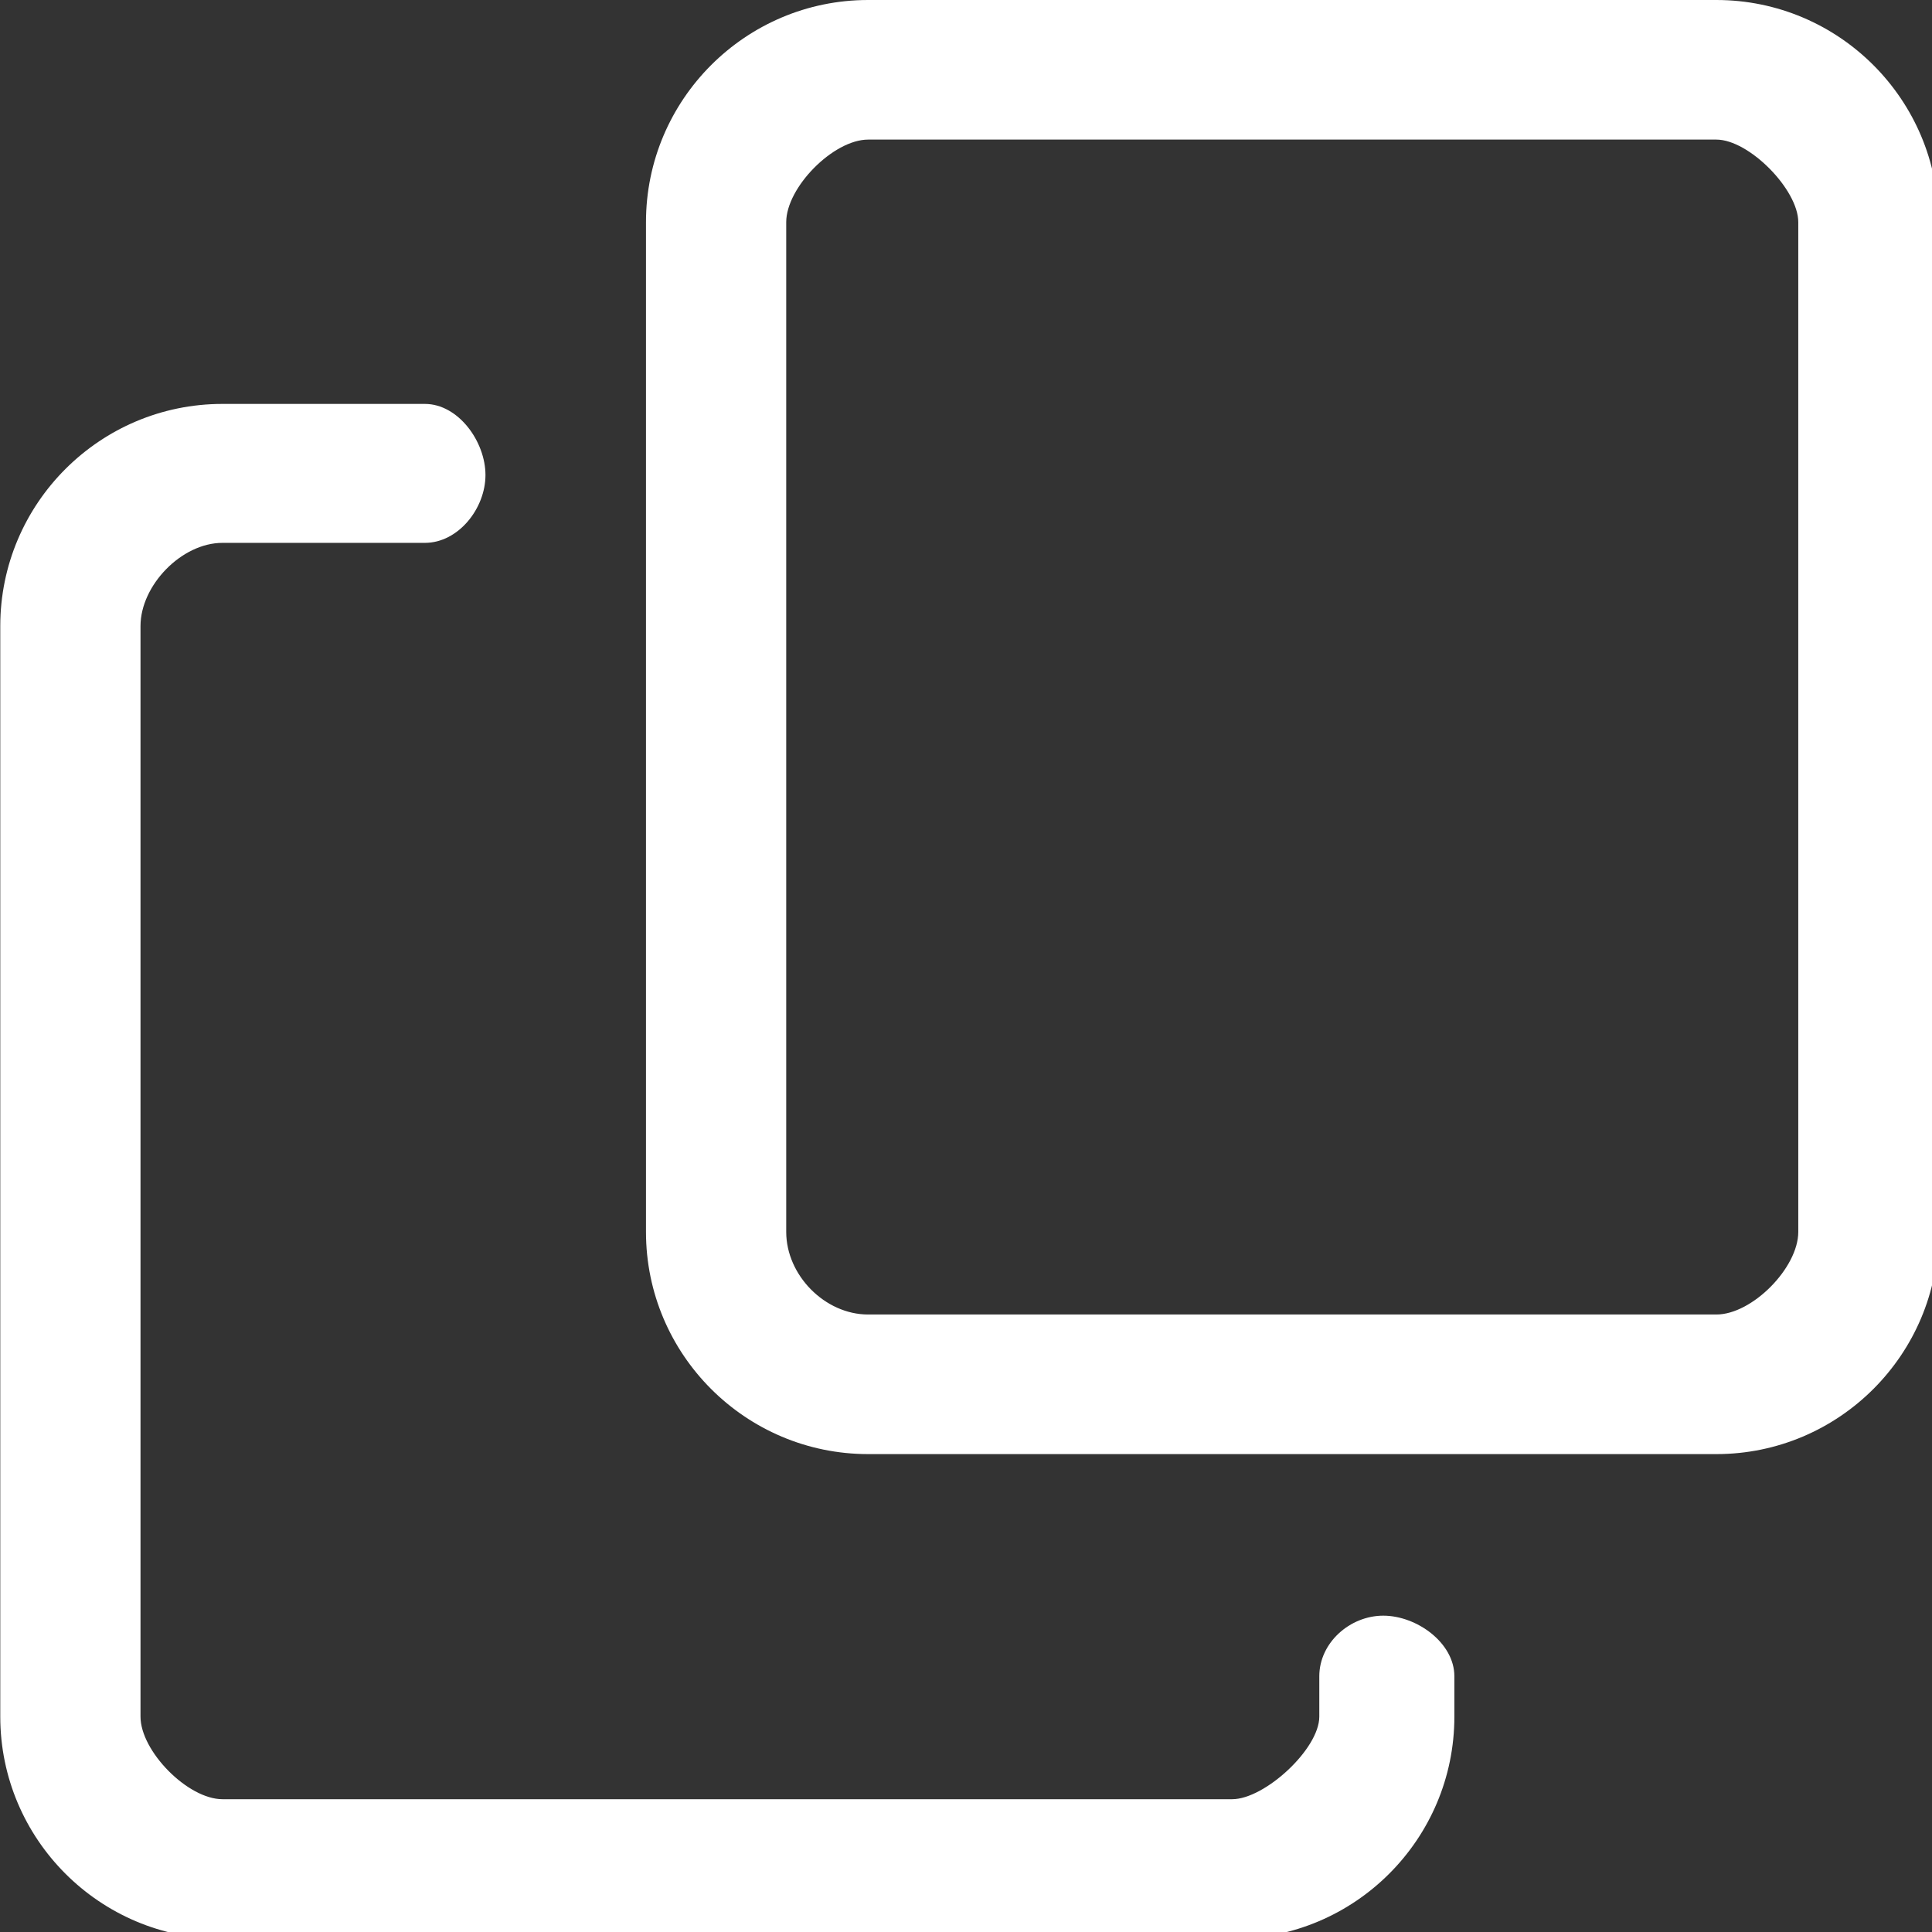 <?xml version="1.0" encoding="UTF-8" standalone="no"?>
<!DOCTYPE svg PUBLIC "-//W3C//DTD SVG 1.1//EN" "http://www.w3.org/Graphics/SVG/1.1/DTD/svg11.dtd">
<svg width="100%" height="100%" viewBox="0 0 50 50" version="1.1" xmlns="http://www.w3.org/2000/svg" xmlns:xlink="http://www.w3.org/1999/xlink" xml:space="preserve" xmlns:serif="http://www.serif.com/" style="fill-rule:evenodd;clip-rule:evenodd;stroke-linejoin:round;stroke-miterlimit:2;">
    <rect x="0" y="0" width="50" height="50" fill="#333333" stroke="none"/>
    <g transform="matrix(0.098,0,0,0.098,-2.051,-1.11022e-16)">
        <path d="M346.332,512L79.668,512C47.305,512 21,485.695 21,453.332L21,165.332C21,132.969 47.305,106.668 79.668,106.668L133.132,106.668C141.964,106.668 149.132,116.608 149.132,125.44C149.132,134.272 141.964,143.36 133.132,143.36L79.668,143.36C68.898,143.36 58.034,154.562 58.034,165.332L58.034,453.332C58.034,462.465 70.535,475.136 79.668,475.136L346.332,475.136C354.892,475.136 369.33,461.892 369.33,453.332L369.33,442.668C369.33,433.836 377.394,426.668 386.226,426.668C395.058,426.668 405,433.836 405,442.668L405,453.332C405,485.695 378.695,512 346.332,512Z" style="fill:white;fill-rule:nonzero;"/>
    </g>
    <g transform="matrix(0.098,0,0,0.098,2.116,-2.77556e-15)">
        <path d="M431.668,384L207.668,384C175.305,384 149,357.695 149,325.332L149,58.668C149,26.305 175.305,0 207.668,0L431.668,0C464.031,0 490.332,26.305 490.332,58.668L490.332,325.332C490.332,357.695 464.031,384 431.668,384ZM207.668,36.864C198.487,36.864 186.034,49.487 186.034,58.668L186.034,325.332C186.034,336.757 196.243,347.136 207.668,347.136L431.668,347.136C441.128,347.136 453.298,334.792 453.298,325.332L453.298,58.668C453.298,50.049 440.287,36.864 431.668,36.864L207.668,36.864Z" style="fill:white;fill-rule:nonzero;"/>
    </g>
</svg>

